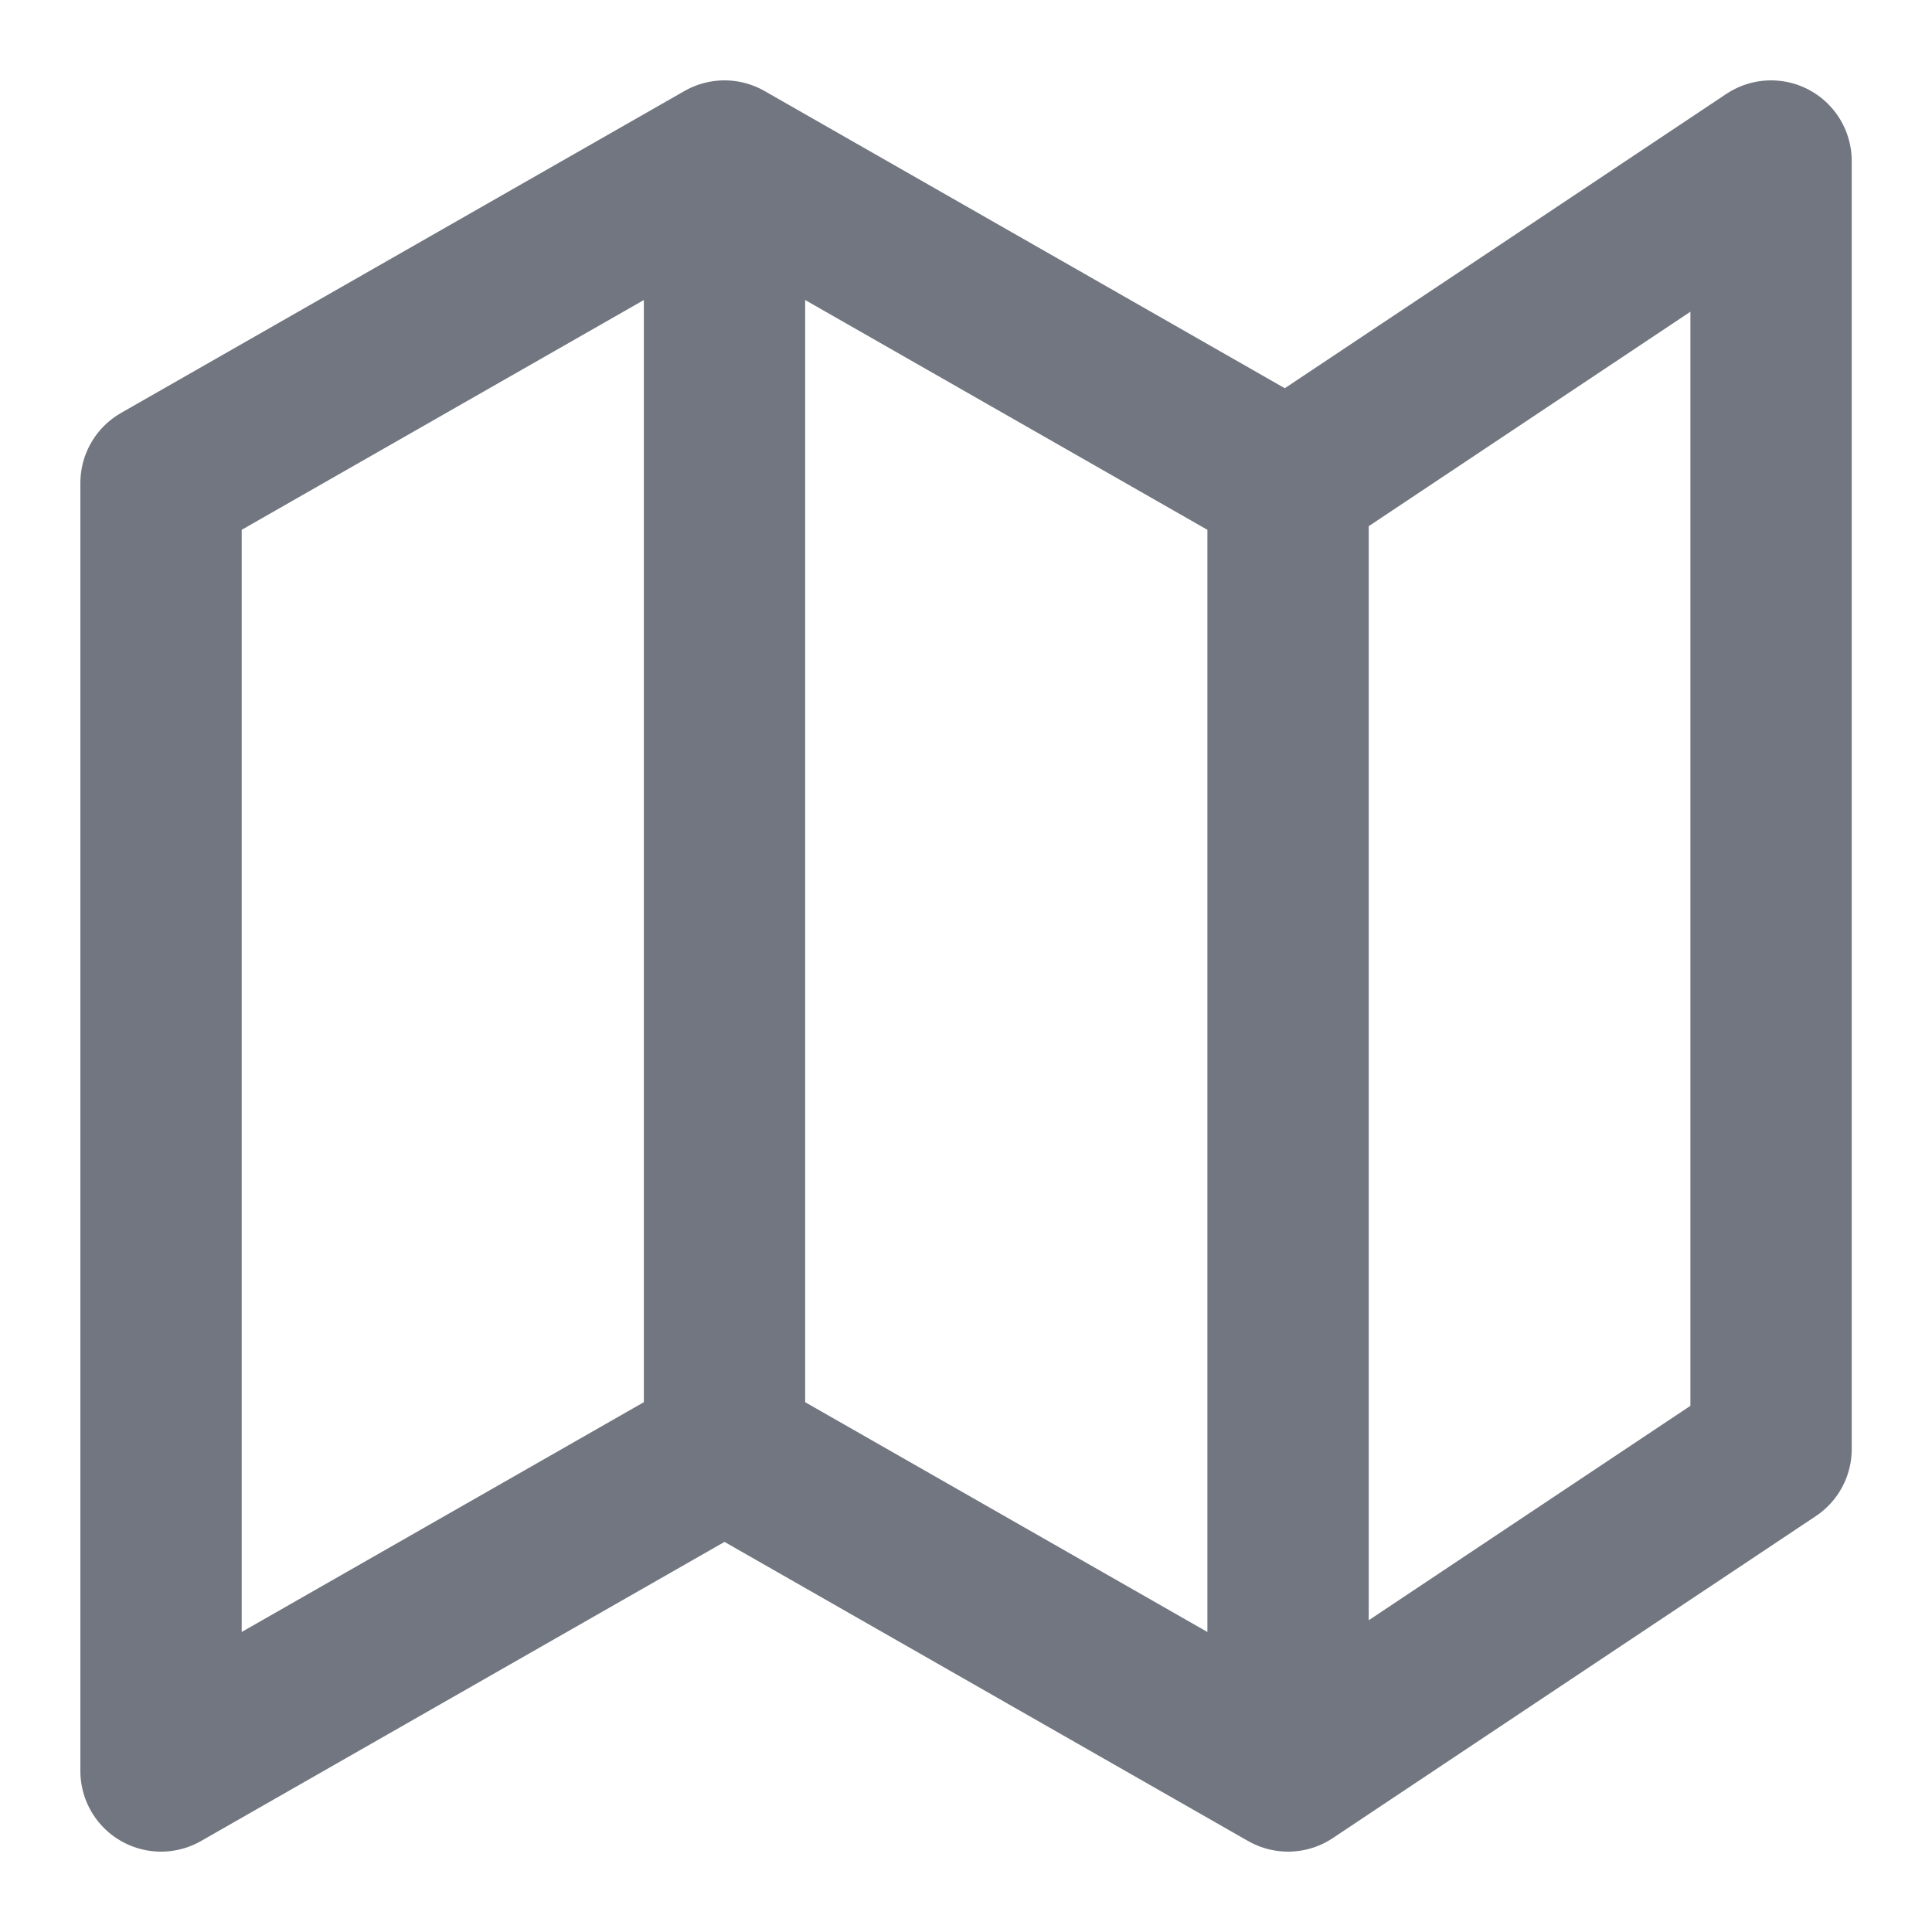 <svg width="20" height="20" viewBox="0 0 20 20" fill="none" xmlns="http://www.w3.org/2000/svg">
<path d="M7.5 15L1.667 18.333V5L7.5 1.667M7.5 15L13.334 18.333M7.5 15V1.667M13.334 18.333L18.334 15V1.667L13.334 5M13.334 18.333V5M13.334 5L7.5 1.667" stroke="#717680" stroke-width="1.67" stroke-linecap="round" stroke-linejoin="round"/>
</svg>
